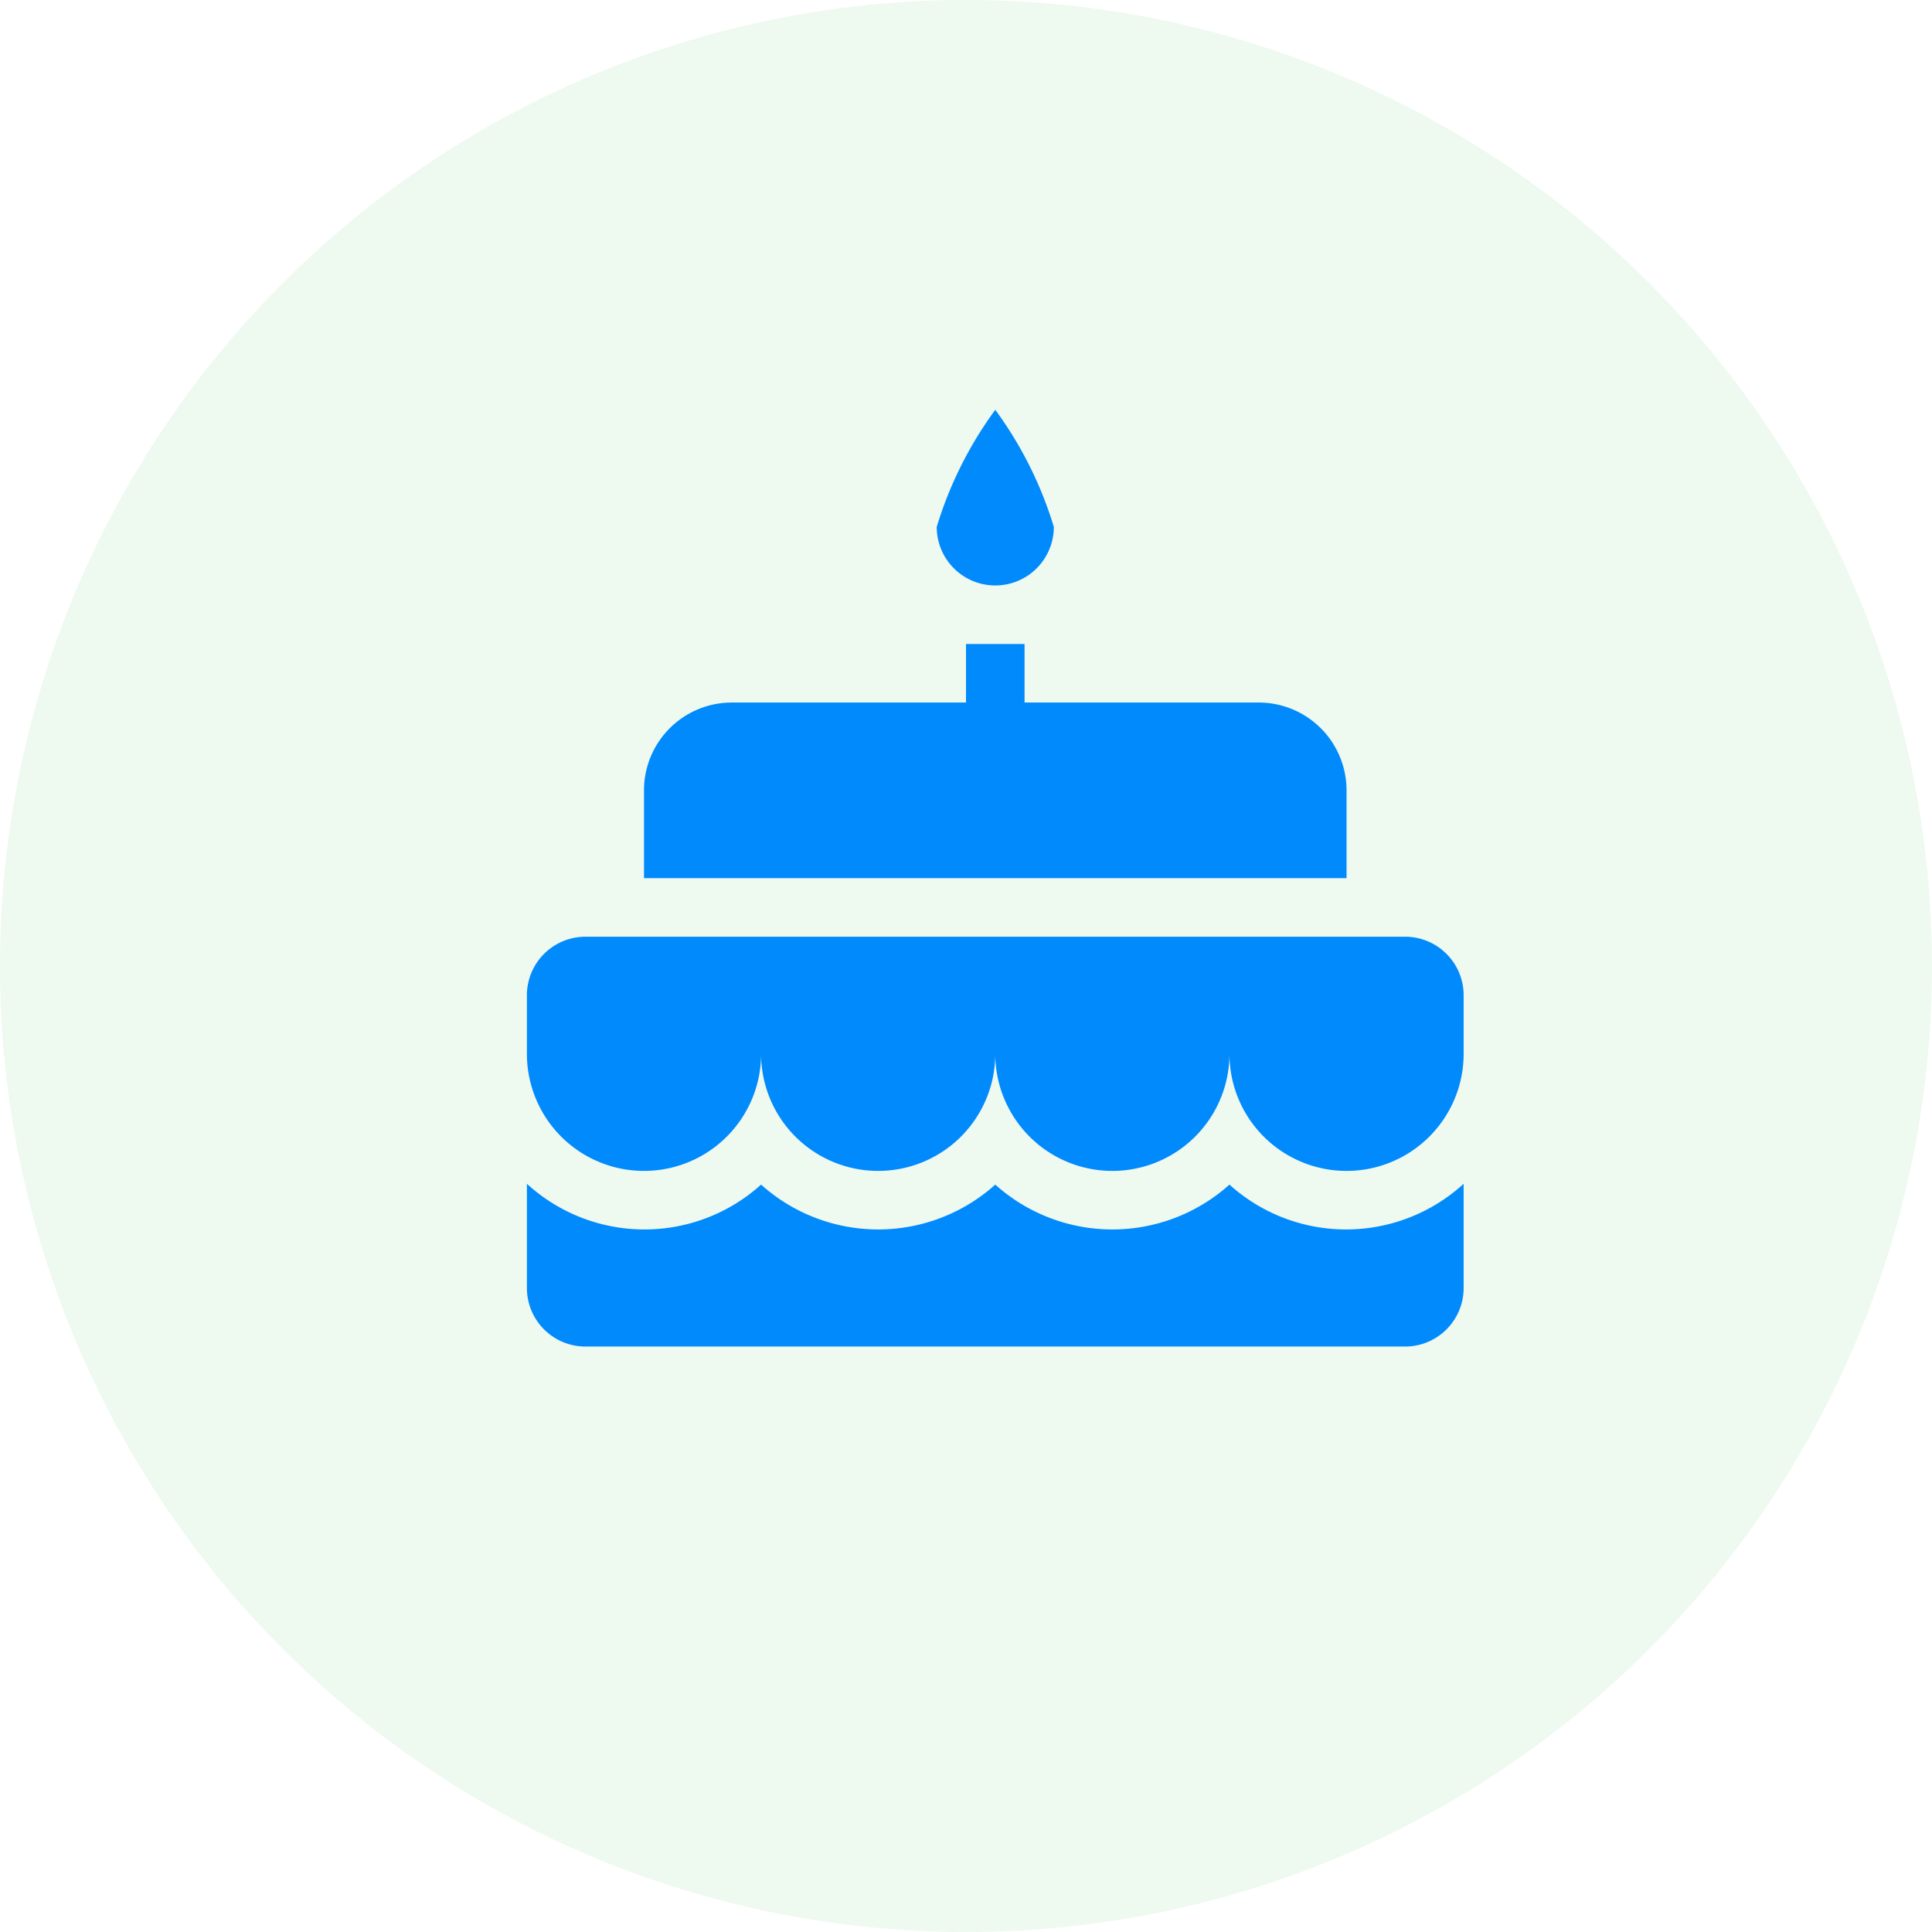 <svg xmlns="http://www.w3.org/2000/svg" width="33" height="33" viewBox="0 0 33 33">
  <g id="Group_14985" data-name="Group 14985" transform="translate(-20 -268)">
    <circle id="Ellipse_286" data-name="Ellipse 286" cx="16.5" cy="16.5" r="16.5" transform="translate(20 268)" fill="#51c569" opacity="0.1"/>
    <g id="cake" transform="translate(29 275)">
      <path id="Union_2" data-name="Union 2" d="M1,16a1,1,0,0,1-1-1v-1.78a2.974,2.974,0,0,0,4,.014,2.994,2.994,0,0,0,4,0,2.994,2.994,0,0,0,4,0,2.974,2.974,0,0,0,4-.014V15a1,1,0,0,1-1,1Zm11-5a2,2,0,0,1-4,0,2,2,0,0,1-4,0,2,2,0,0,1-4,0V10A1,1,0,0,1,1,9H15a1,1,0,0,1,1,1v1a2,2,0,0,1-4,0ZM2,8V6.5A1.5,1.5,0,0,1,3.5,5h4V4h1V5h4A1.5,1.5,0,0,1,14,6.5V8ZM7,2A6.618,6.618,0,0,1,8,0,6.618,6.618,0,0,1,9,2,1,1,0,1,1,7,2Z" transform="translate(0 0)" fill="#008afc"/>
    </g>
  </g>
</svg>
